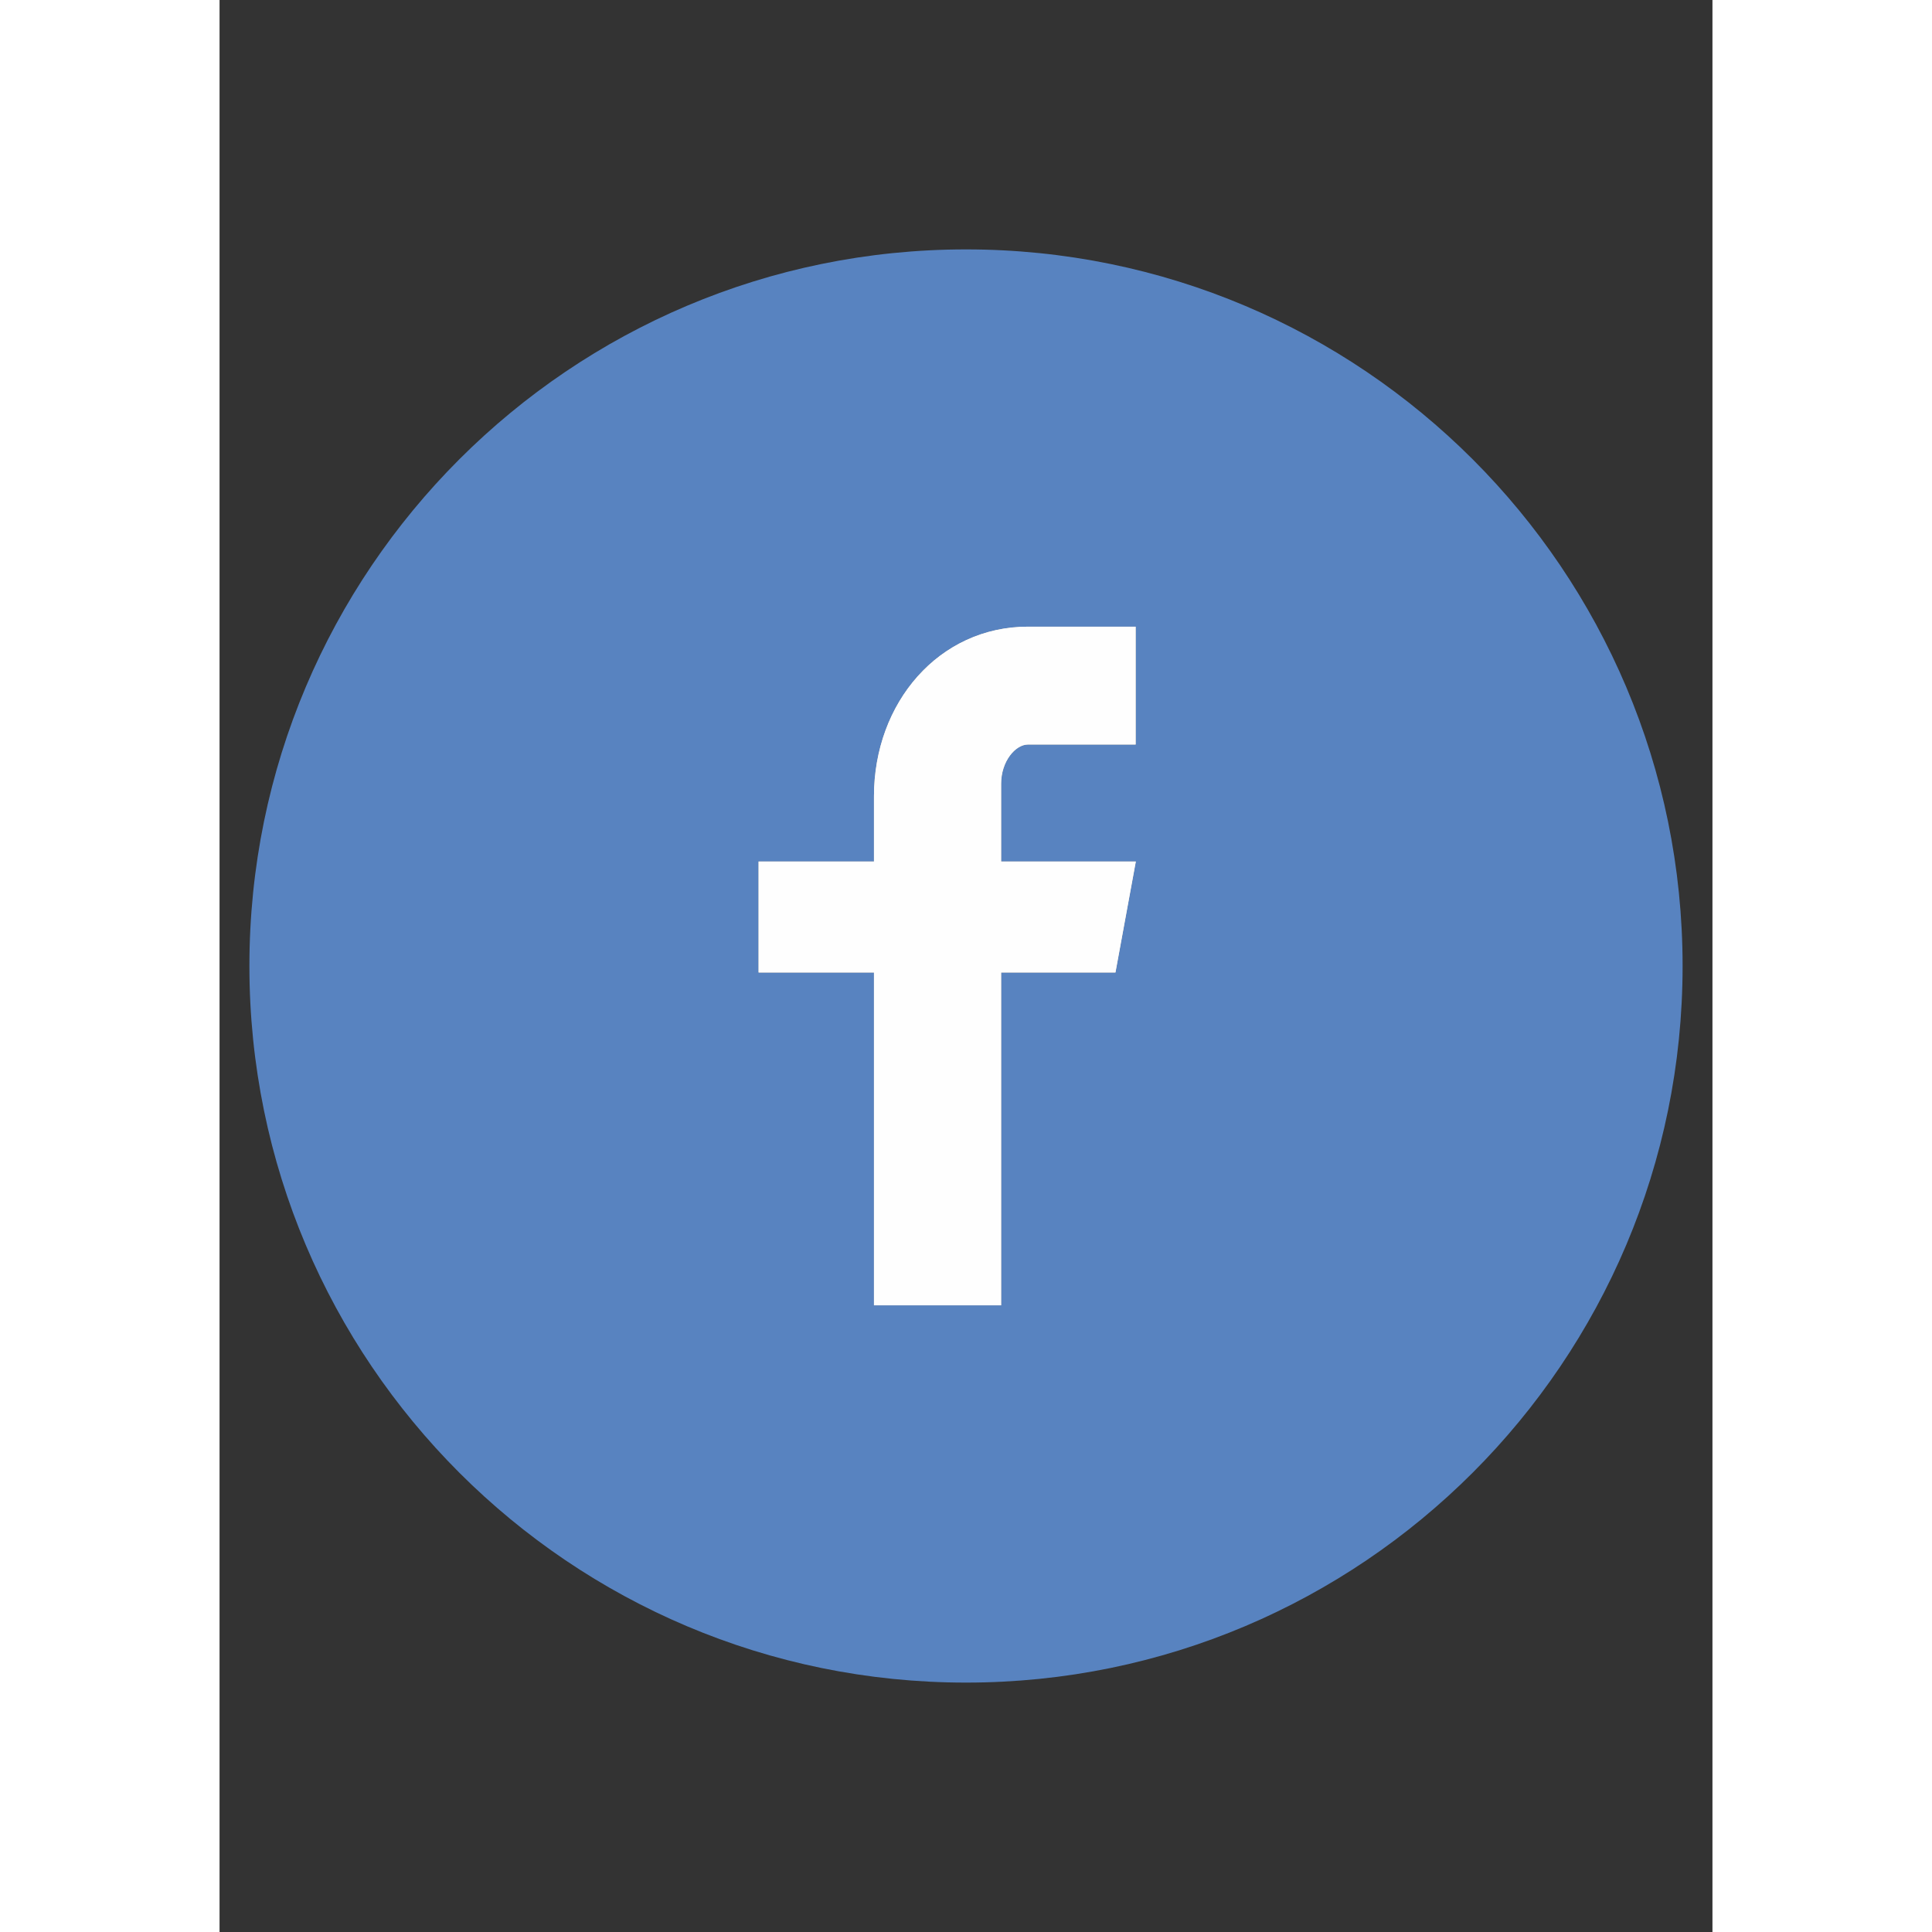<svg xmlns="http://www.w3.org/2000/svg" width="60" height="60" viewBox="0 0 8500 11000" shape-rendering="geometricPrecision" text-rendering="geometricPrecision" image-rendering="optimizeQuality" fill-rule="evenodd" clip-rule="evenodd"><rect x="0" y="0" width="8500" height="11000" fill="#333333" stroke="none"/><defs><style>.fil1{fill:#fefefe}</style></defs><g id="Layer_x0020_1"><path d="M4250 1420c-2253 0-4080 1827-4080 4080s1827 4080 4080 4080 4080-1827 4080-4080-1827-4080-4080-4080zm966 2819h-613c-72 0-153 96-153 223v443h767l-116 632h-651v1895h-724V5537h-657v-632h657v-371c0-533 370-966 877-966h613v671z" fill="#5883c0"/><path class="fil1" d="M3726 4534v371h-657v632h657v1895h724V5537h651l116-632h-767v-443c0-127 81-223 153-223h613v-671h-613c-507 0-877 433-877 966z"/><path class="fil1" d="M3726 4534v371h-657v632h657v1895h724V5537h651l116-632h-767v-443c0-127 81-223 153-223h613v-671h-613c-507 0-877 433-877 966z"/></g></svg>